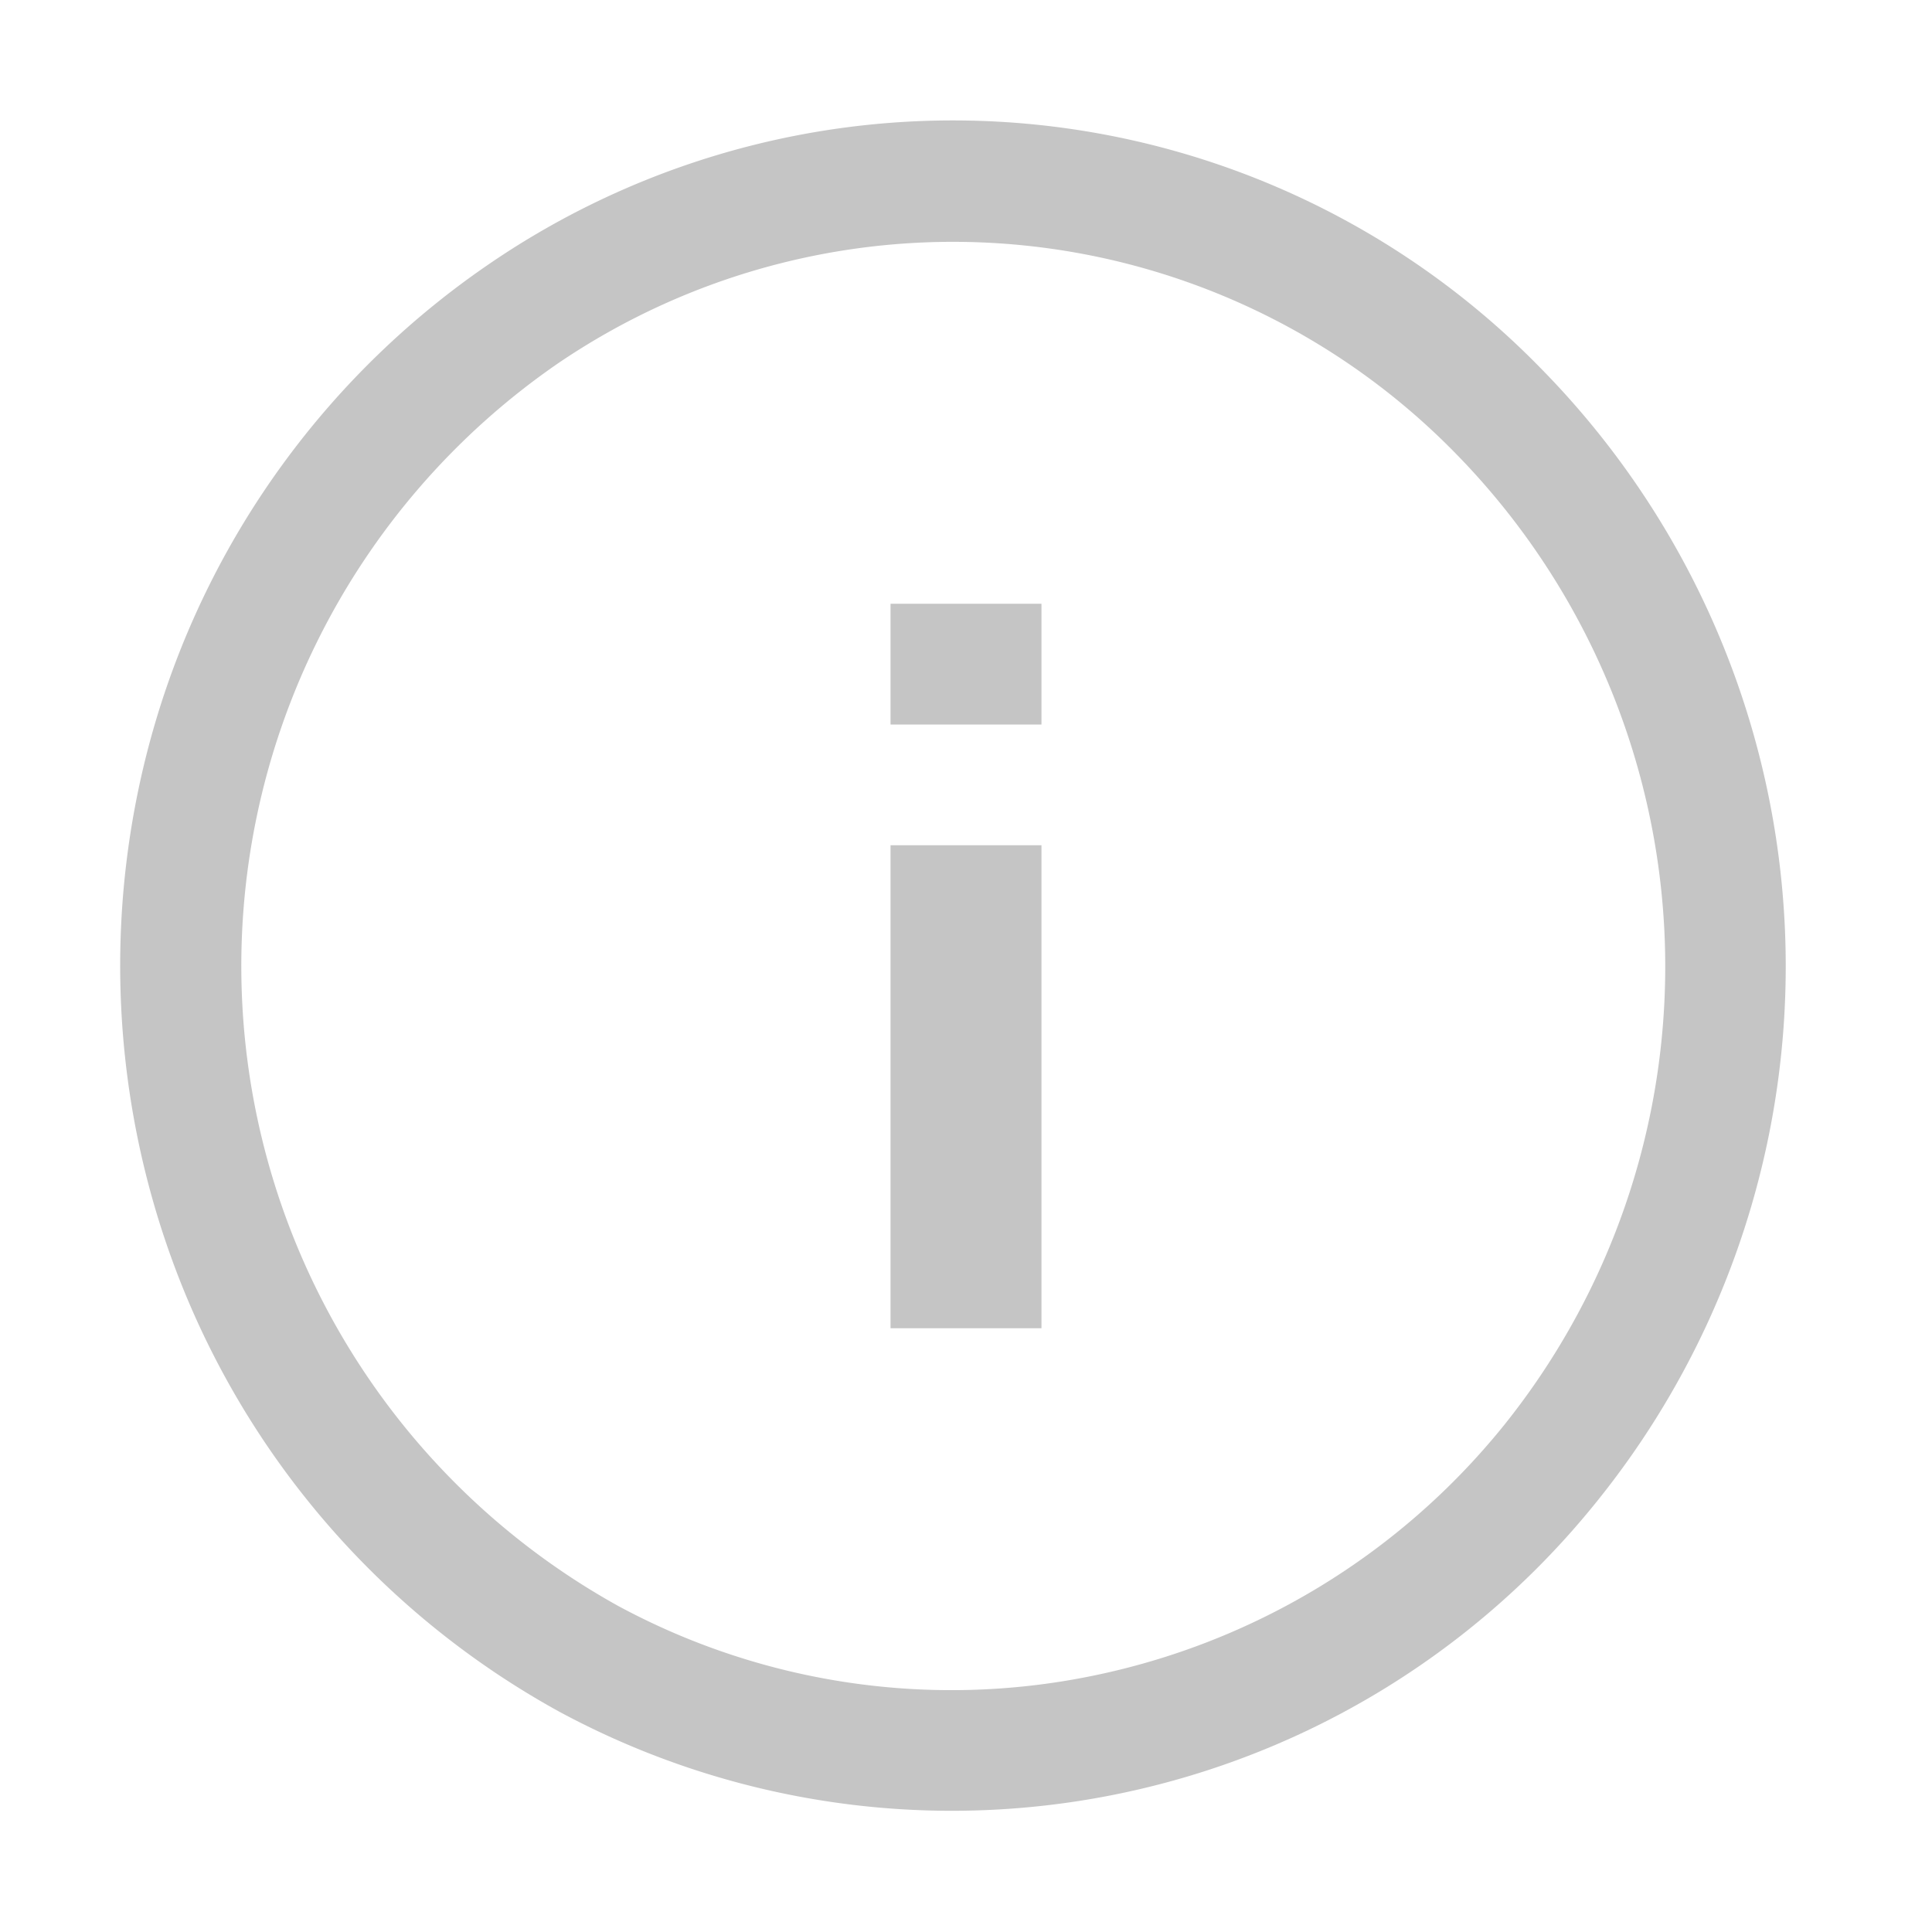 <svg width="16" height="16" fill="none" xmlns="http://www.w3.org/2000/svg"><path fill-rule="evenodd" clip-rule="evenodd" d="M8.568 1.031A6.8 6.8 0 0112.76 3.05a7.06 7.06 0 01.46 9.39 6.85 6.85 0 01-8.58 1.74 7 7 0 01-3.12-3.5 7.12 7.12 0 01-.23-4.71 7 7 0 012.77-3.79 6.8 6.8 0 014.508-1.149zM9.04 13.88a5.89 5.89 0 003.41-2.07 6.07 6.07 0 00-.4-8.06 5.82 5.82 0 00-7.43-.74 6.06 6.06 0 00.5 10.29 5.81 5.81 0 003.92.58zM7.375 6h1.25V5h-1.25v1zm1.25 1v4h-1.25V7h1.25z" fill="#C5C5C5"/></svg>